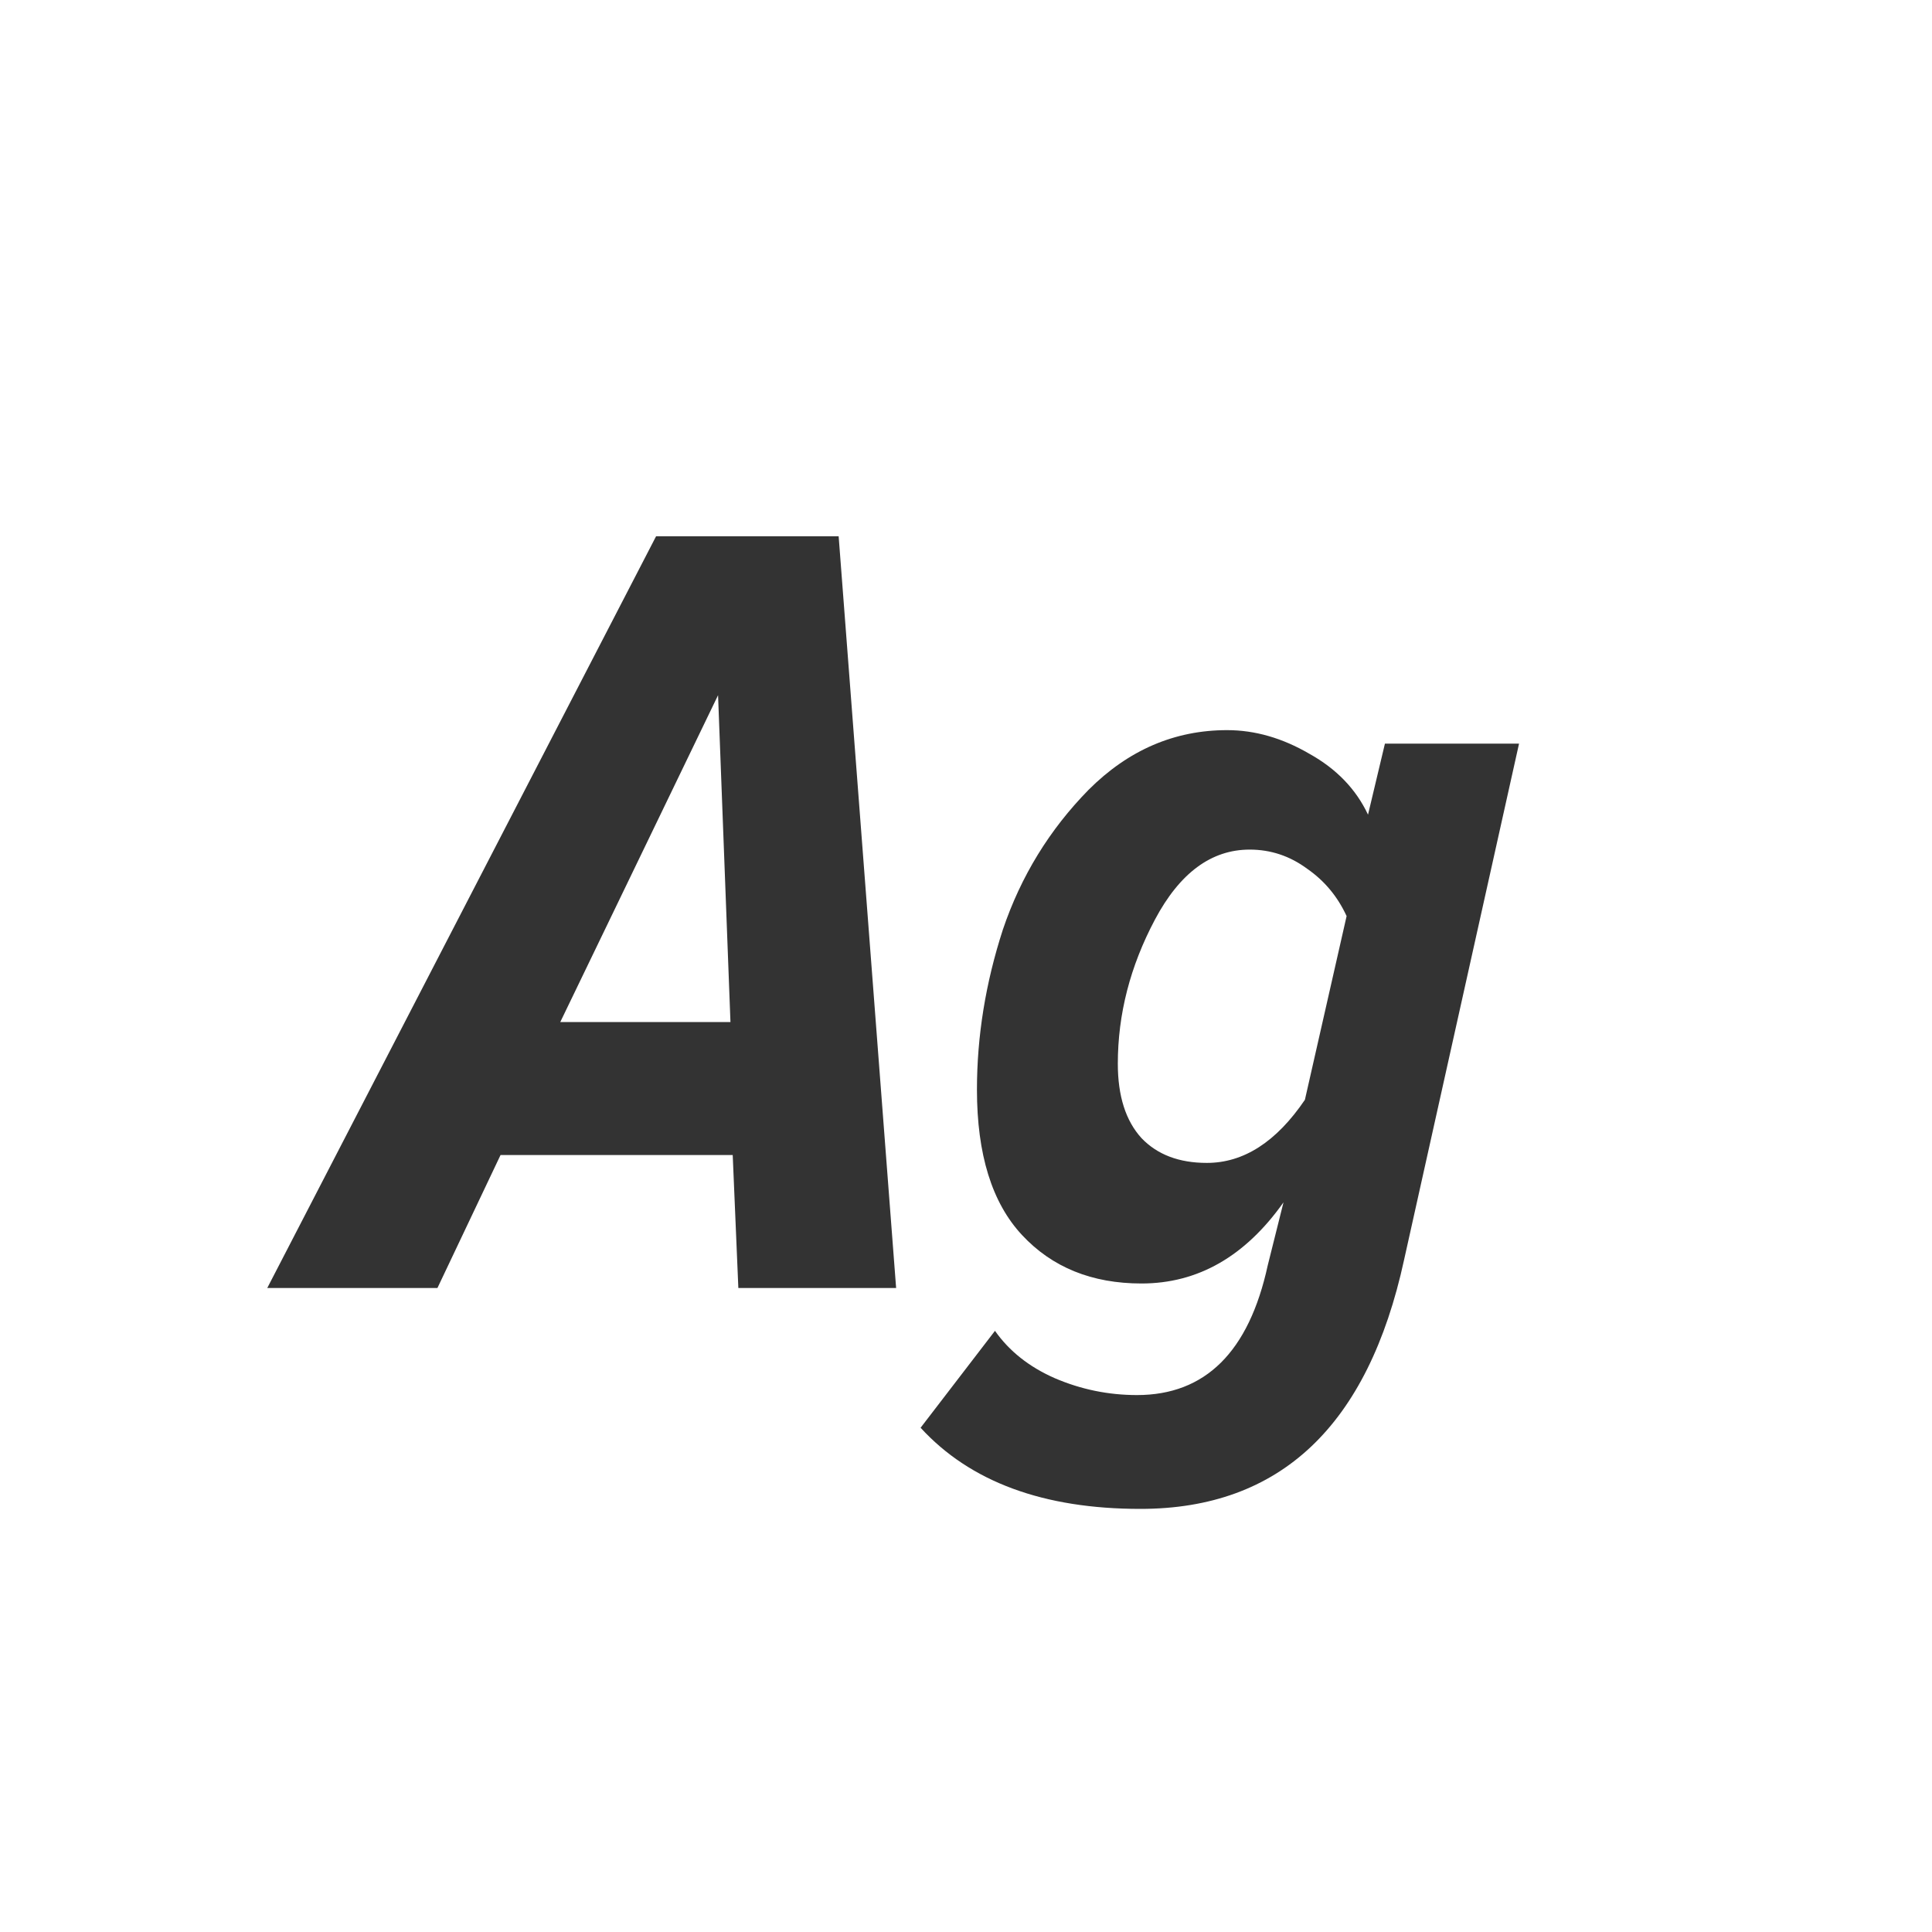 <svg width="24" height="24" viewBox="0 0 24 24" fill="none" xmlns="http://www.w3.org/2000/svg">
<path d="M11.132 16H9.172L9.102 14.348H6.218L5.434 16H3.32L8.15 6.662H10.418L11.132 16ZM9.074 12.696L8.92 8.636L6.96 12.696H9.074ZM14.166 18.744C12.962 18.744 12.052 18.408 11.436 17.736L12.36 16.532C12.537 16.784 12.784 16.98 13.102 17.12C13.428 17.26 13.769 17.33 14.124 17.33C14.973 17.33 15.514 16.793 15.748 15.72L15.944 14.936C15.468 15.608 14.88 15.944 14.18 15.944C13.564 15.944 13.069 15.743 12.696 15.342C12.322 14.941 12.136 14.339 12.136 13.536C12.136 12.873 12.243 12.211 12.458 11.548C12.682 10.885 13.037 10.307 13.522 9.812C14.017 9.317 14.591 9.07 15.244 9.07C15.589 9.07 15.93 9.168 16.266 9.364C16.602 9.551 16.845 9.803 16.994 10.12L17.204 9.238H18.87L17.442 15.65C16.994 17.713 15.902 18.744 14.166 18.744ZM14.992 14.446C15.449 14.446 15.855 14.185 16.21 13.662L16.728 11.38C16.616 11.137 16.453 10.941 16.238 10.792C16.023 10.633 15.785 10.554 15.524 10.554C15.048 10.554 14.656 10.843 14.348 11.422C14.04 12.001 13.886 12.598 13.886 13.214C13.886 13.615 13.984 13.923 14.18 14.138C14.376 14.343 14.646 14.446 14.992 14.446Z" fill="#333333"/>
</svg>
